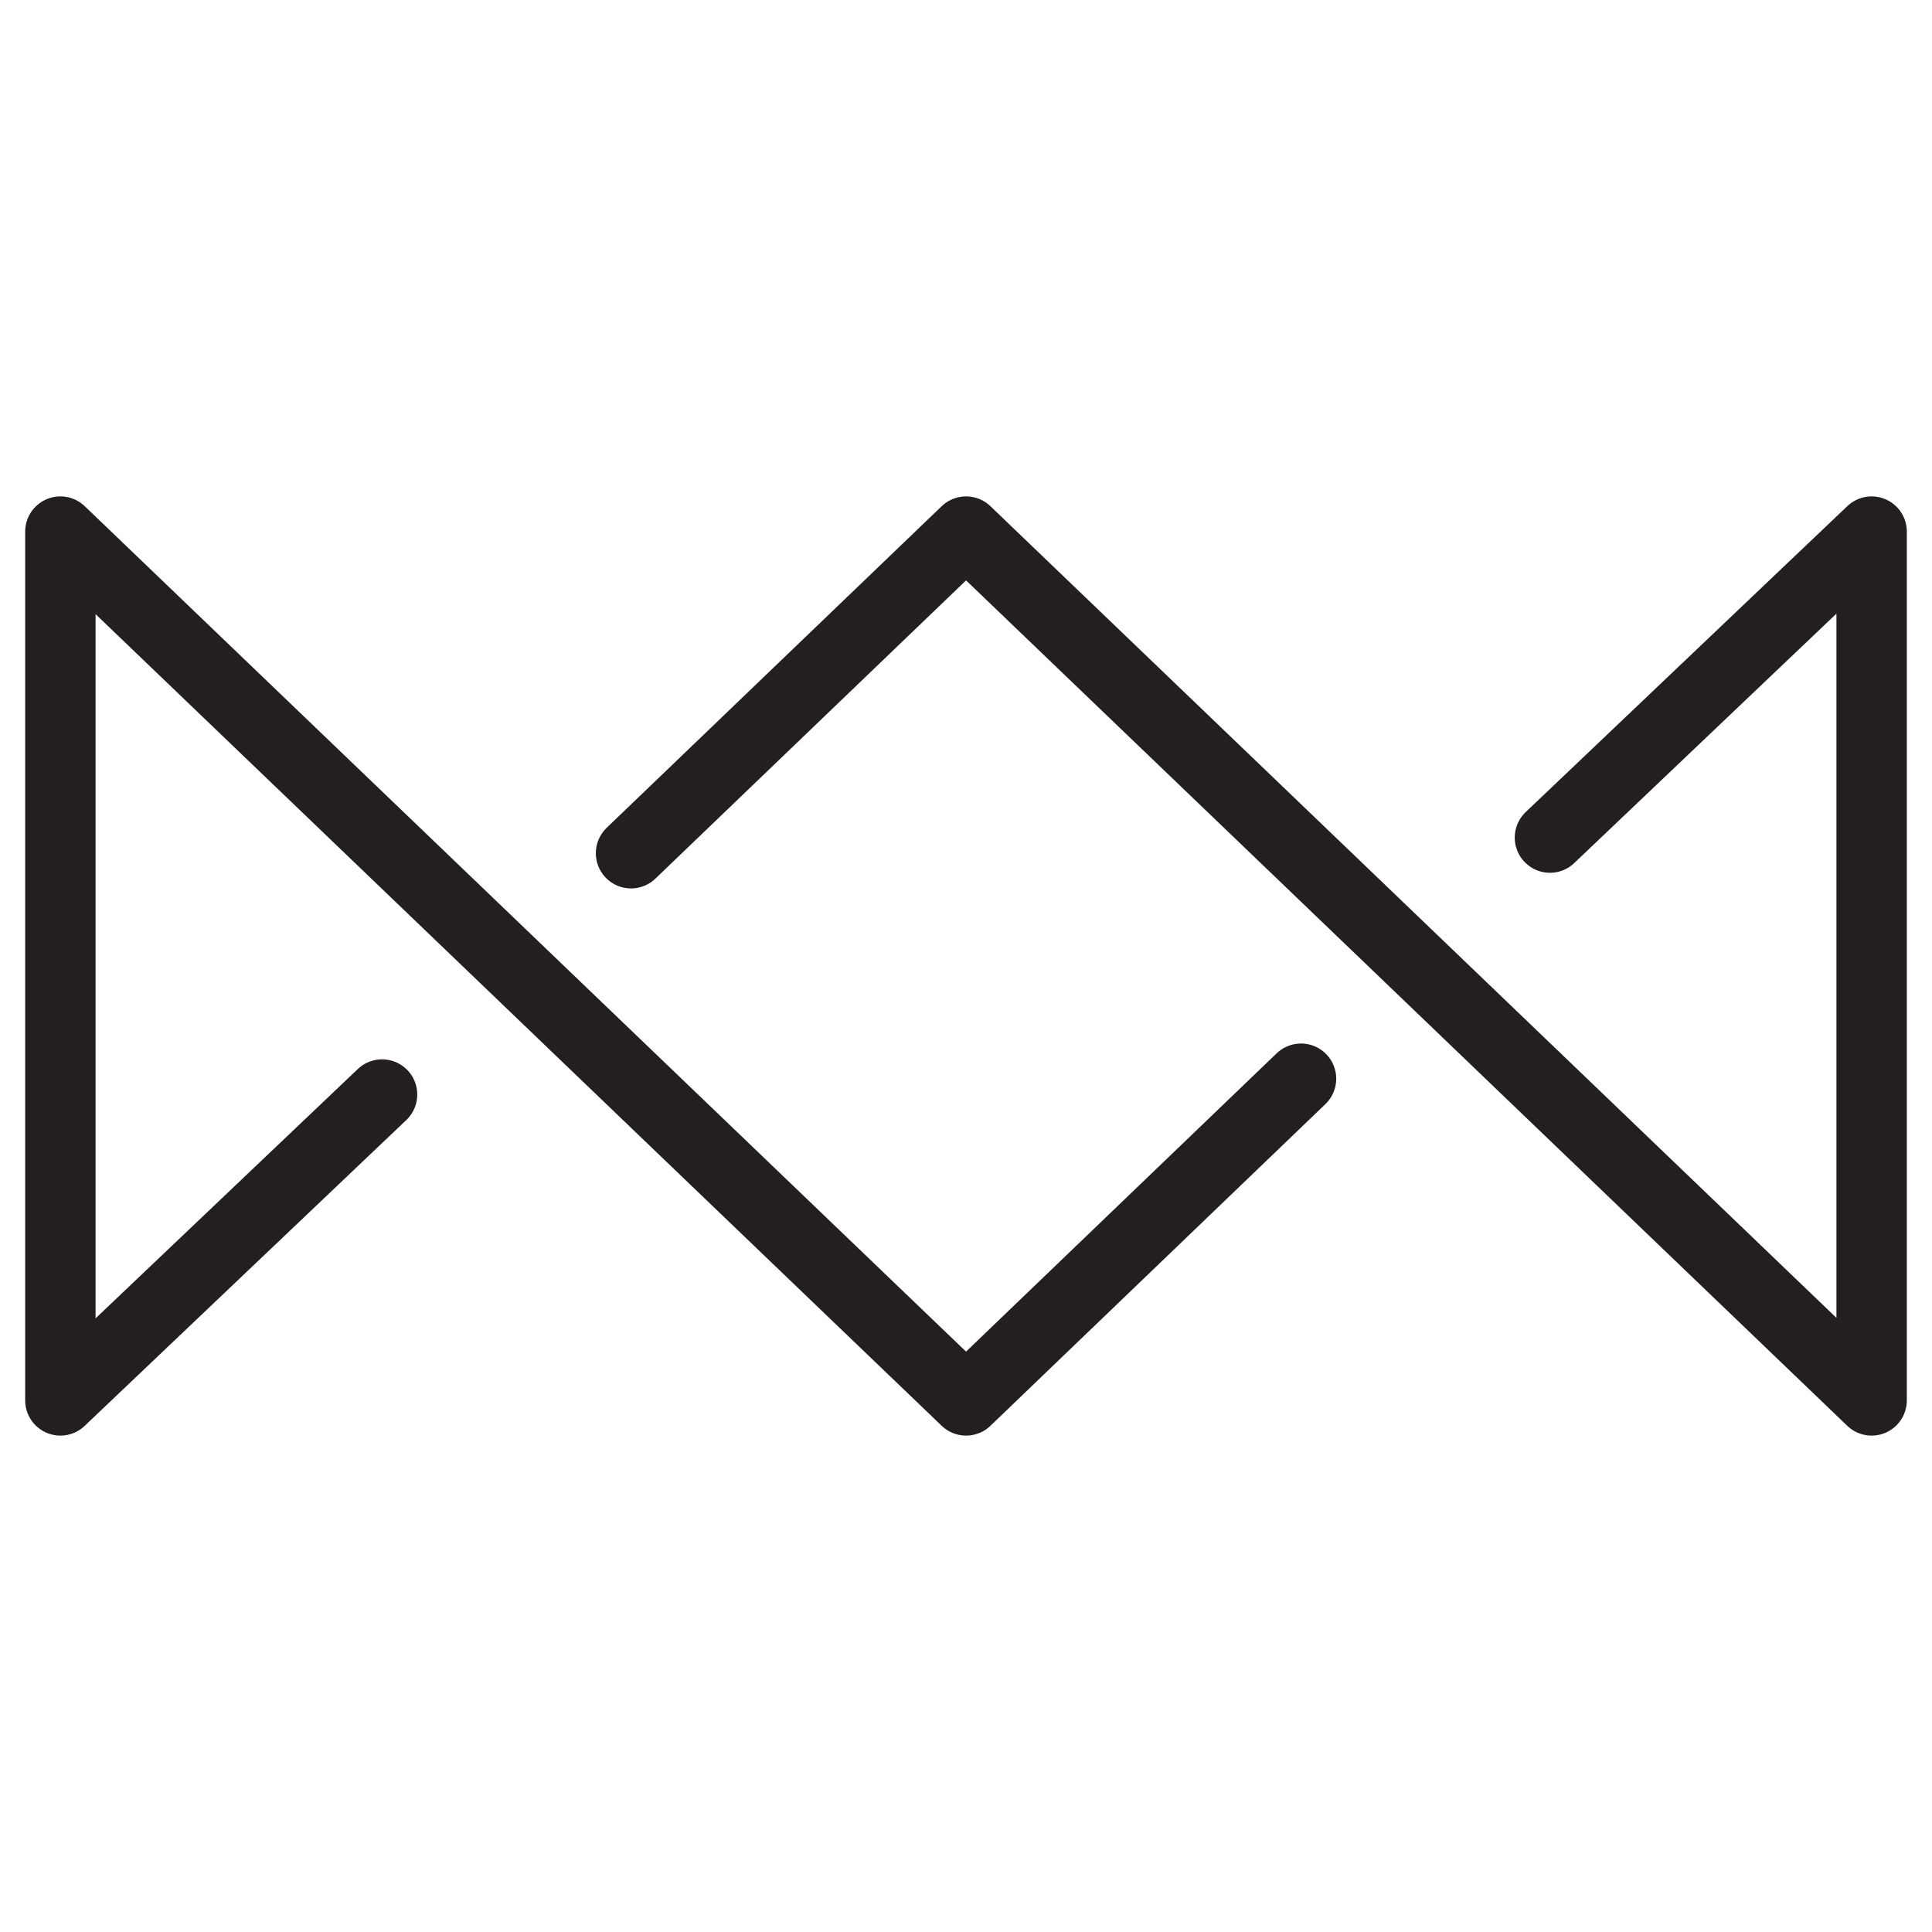 <?xml version="1.0" encoding="utf-8"?>
<!-- Generator: Adobe Illustrator 16.0.4, SVG Export Plug-In . SVG Version: 6.00 Build 0)  -->
<!DOCTYPE svg PUBLIC "-//W3C//DTD SVG 1.1//EN" "http://www.w3.org/Graphics/SVG/1.1/DTD/svg11.dtd">
<svg version="1.1" id="Layer_1" xmlns="http://www.w3.org/2000/svg" xmlns:xlink="http://www.w3.org/1999/xlink" x="0px" y="0px"
	 width="32px" height="32px" viewBox="0 0 32 32" enable-background="new 0 0 32 32" xml:space="preserve">
<g id="Layer_1_1_">
	<g>
		
			<polyline fill="none" stroke="#231F20" stroke-width="1.166" stroke-linecap="round" stroke-linejoin="round" stroke-miterlimit="10" points="
			6.328,18.129 1,23.195 1,8.805 16.001,23.195 21.549,17.867 		"/>
		
			<polyline fill="none" stroke="#231F20" stroke-width="1.166" stroke-linecap="round" stroke-linejoin="round" stroke-miterlimit="10" points="
			25.672,13.873 31,8.805 31,23.195 16.001,8.805 10.452,14.132 		"/>
	</g>
</g>
</svg>
